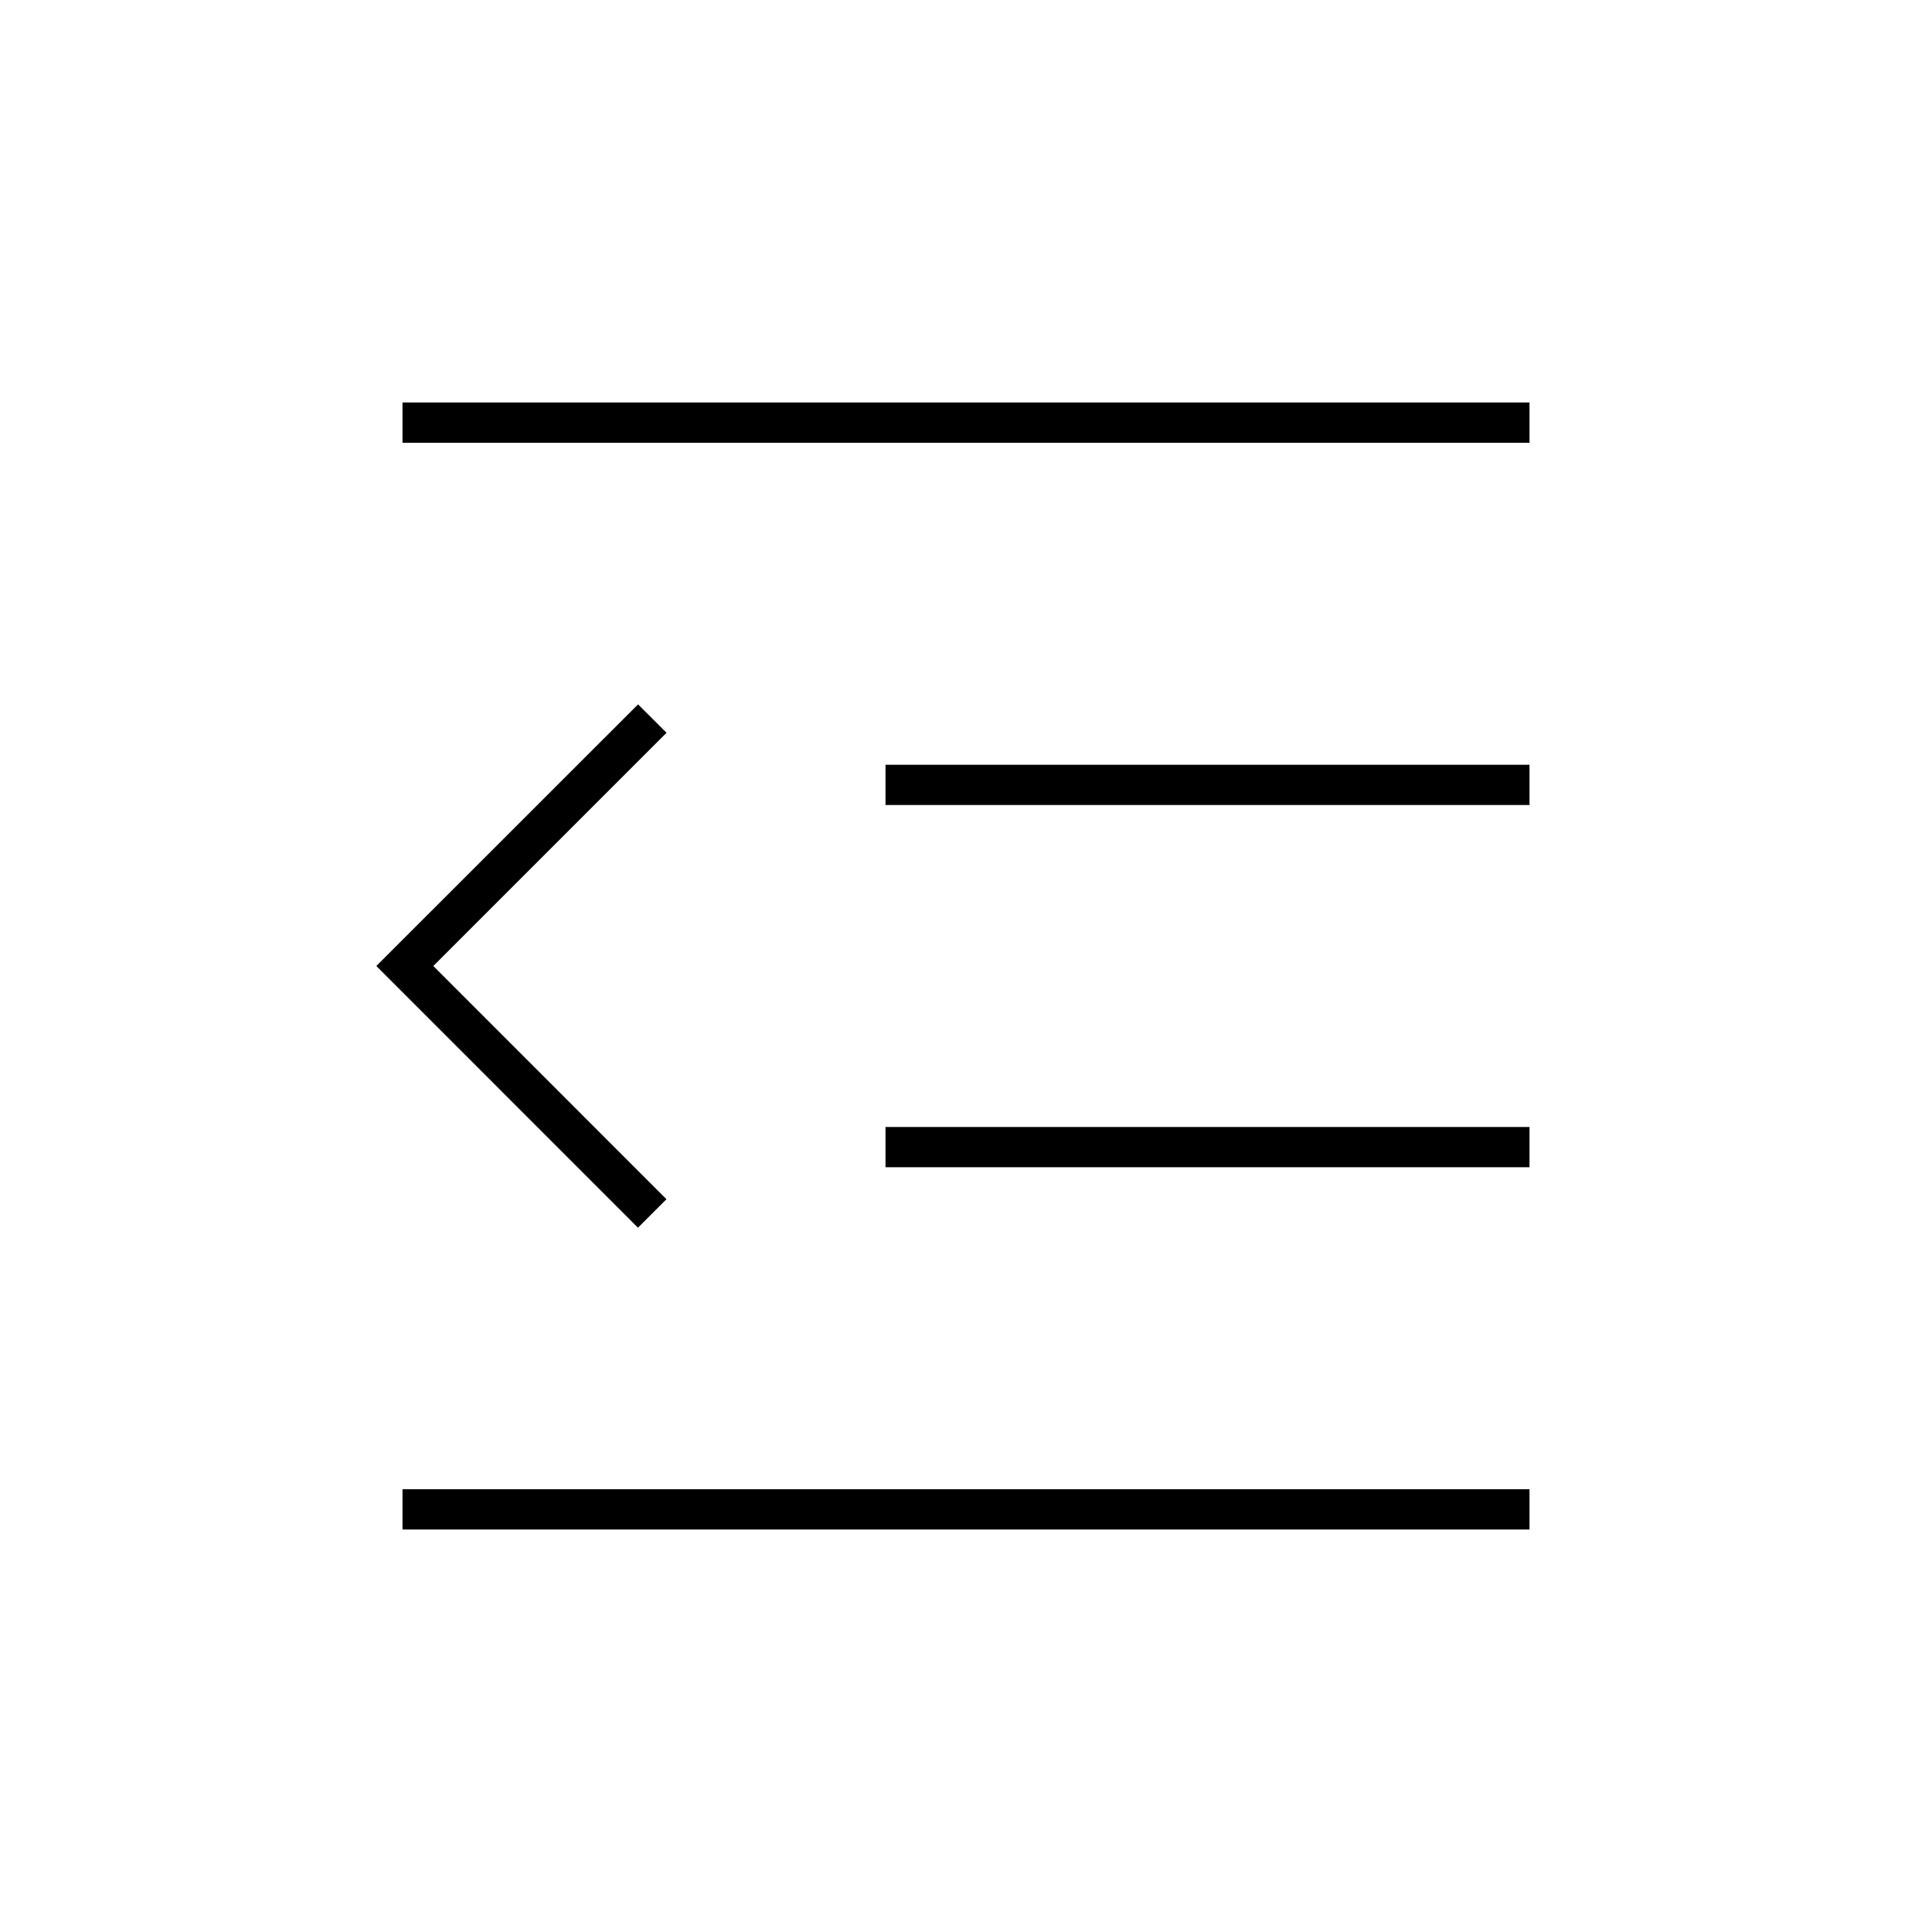 <svg width="24" height="24" viewBox="0 0 24 24" fill="none" xmlns="http://www.w3.org/2000/svg">
<path d="M5 19H19V18.5H5V19ZM11 14.5H19V14H11V14.5ZM5 5V5.5H19V5H5ZM11 10H19V9.5H11V10ZM7.926 8.75L4.675 12L7.925 15.251L8.279 14.897L5.383 12L8.28 9.103L7.926 8.75Z" fill="black"/>
</svg>
